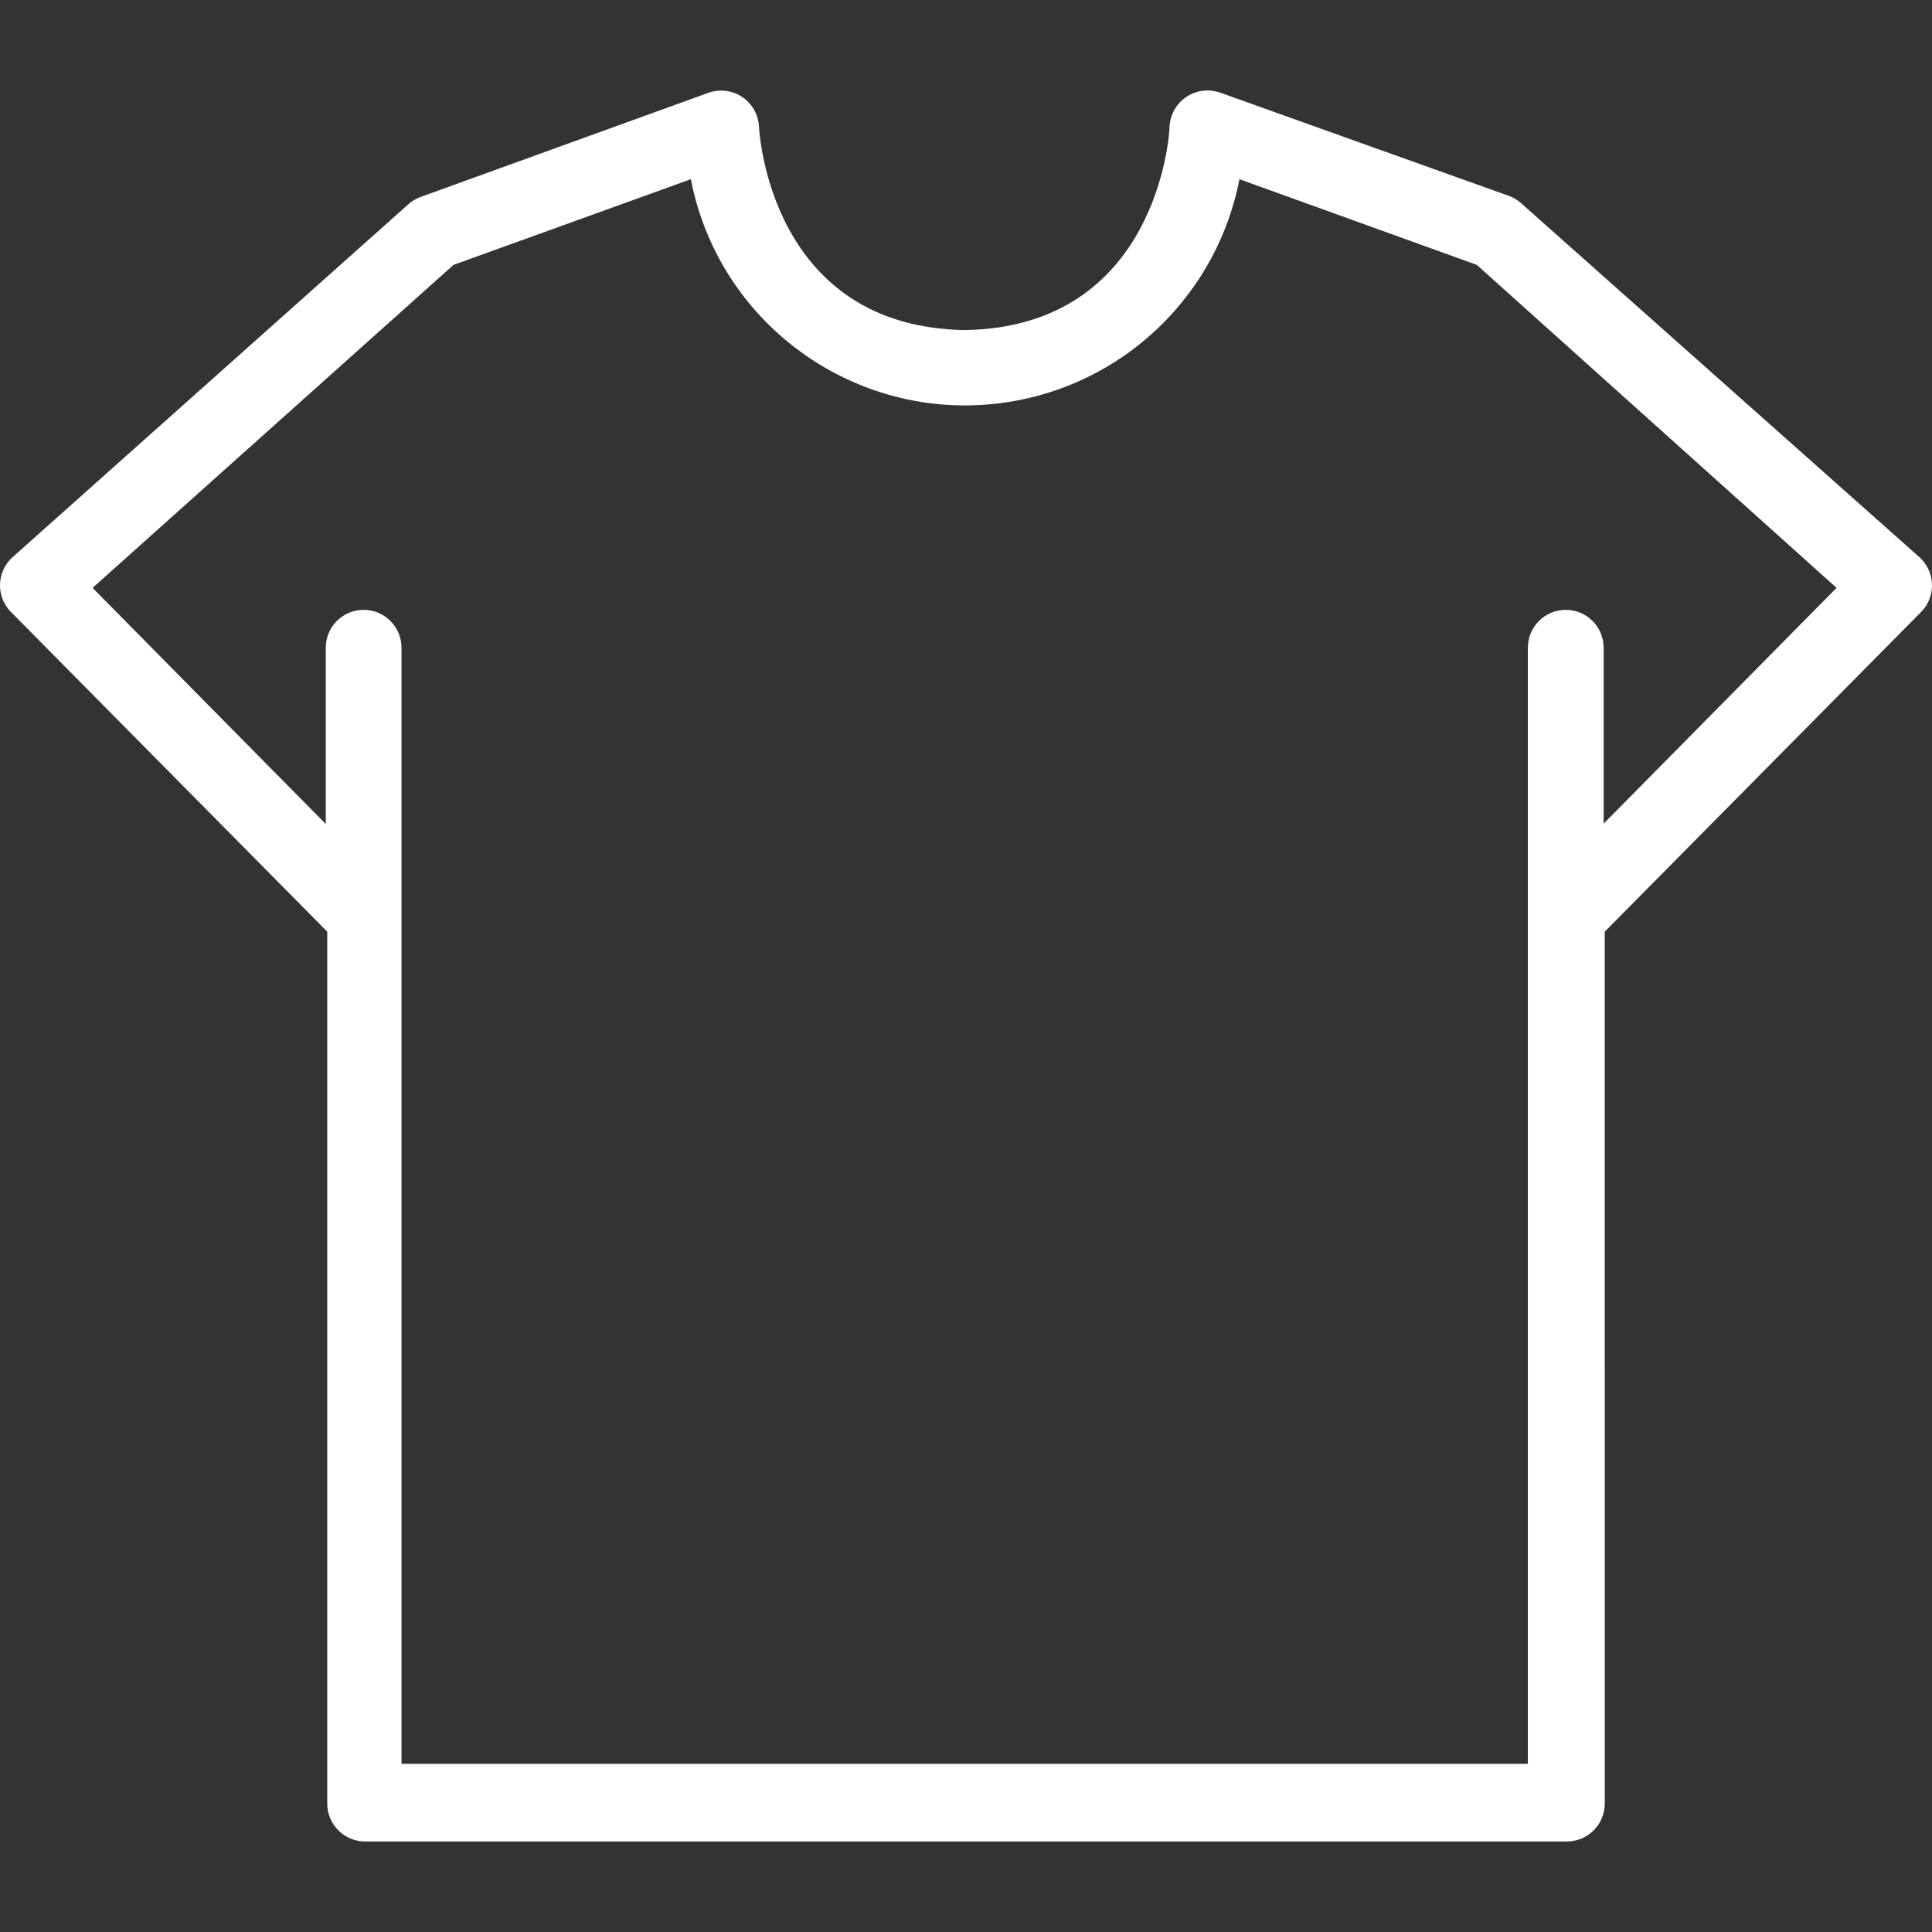 <?xml version="1.0" encoding="utf-8"?>
<!-- Generator: Adobe Illustrator 16.0.0, SVG Export Plug-In . SVG Version: 6.00 Build 0)  -->
<!DOCTYPE svg PUBLIC "-//W3C//DTD SVG 1.1//EN" "http://www.w3.org/Graphics/SVG/1.1/DTD/svg11.dtd">
<svg version="1.1" id="Capa_1" xmlns="http://www.w3.org/2000/svg" xmlns:xlink="http://www.w3.org/1999/xlink" x="0px" y="0px"
	 width="50px" height="50px" viewBox="59.75 0 50 50" enable-background="new 59.75 0 50 50" xml:space="preserve">
<rect x="59.75" y="0" width="50" height="50" fill="#333333" stroke="none"/>
<g>
	<g>
		<path fill="#FFFFFF" d="M109.48,14.474c-0.012-0.012-0.023-0.024-0.035-0.036L99.123,5.265c-0.094-0.086-0.203-0.152-0.324-0.196
			L91.334,2.4c-0.51-0.185-1.072,0.078-1.258,0.587c-0.033,0.092-0.053,0.188-0.058,0.286c0,0.216-0.323,5.19-5.298,5.269
			c-5.004-0.079-5.318-5.053-5.328-5.269c-0.028-0.541-0.49-0.956-1.031-0.927c-0.094,0.005-0.186,0.023-0.273,0.054l-7.456,2.698
			c-0.12,0.044-0.229,0.11-0.323,0.196l-10.254,9.144c-0.393,0.373-0.408,0.994-0.035,1.387c0.012,0.012,0.023,0.024,0.035,0.035
			l8.164,8.251v22.565c0,0.542,0.439,0.981,0.98,0.981h31.102c0.541,0,0.98-0.439,0.98-0.981V24.112l8.164-8.251
			C109.838,15.488,109.854,14.867,109.48,14.474z M101.252,21.316v-4.552c0-0.542-0.439-0.981-0.98-0.981
			c-0.542,0-0.981,0.439-0.981,0.981v28.884H70.141V16.764c0-0.542-0.438-0.981-0.98-0.981s-0.98,0.439-0.98,0.981v4.562
			l-6.035-6.112l9.341-8.359l6.142-2.217c0.762,3.92,4.556,6.481,8.477,5.721c2.895-0.562,5.158-2.826,5.721-5.721l6.142,2.217
			l9.311,8.359L101.252,21.316z"/>
	</g>
</g>
</svg>
